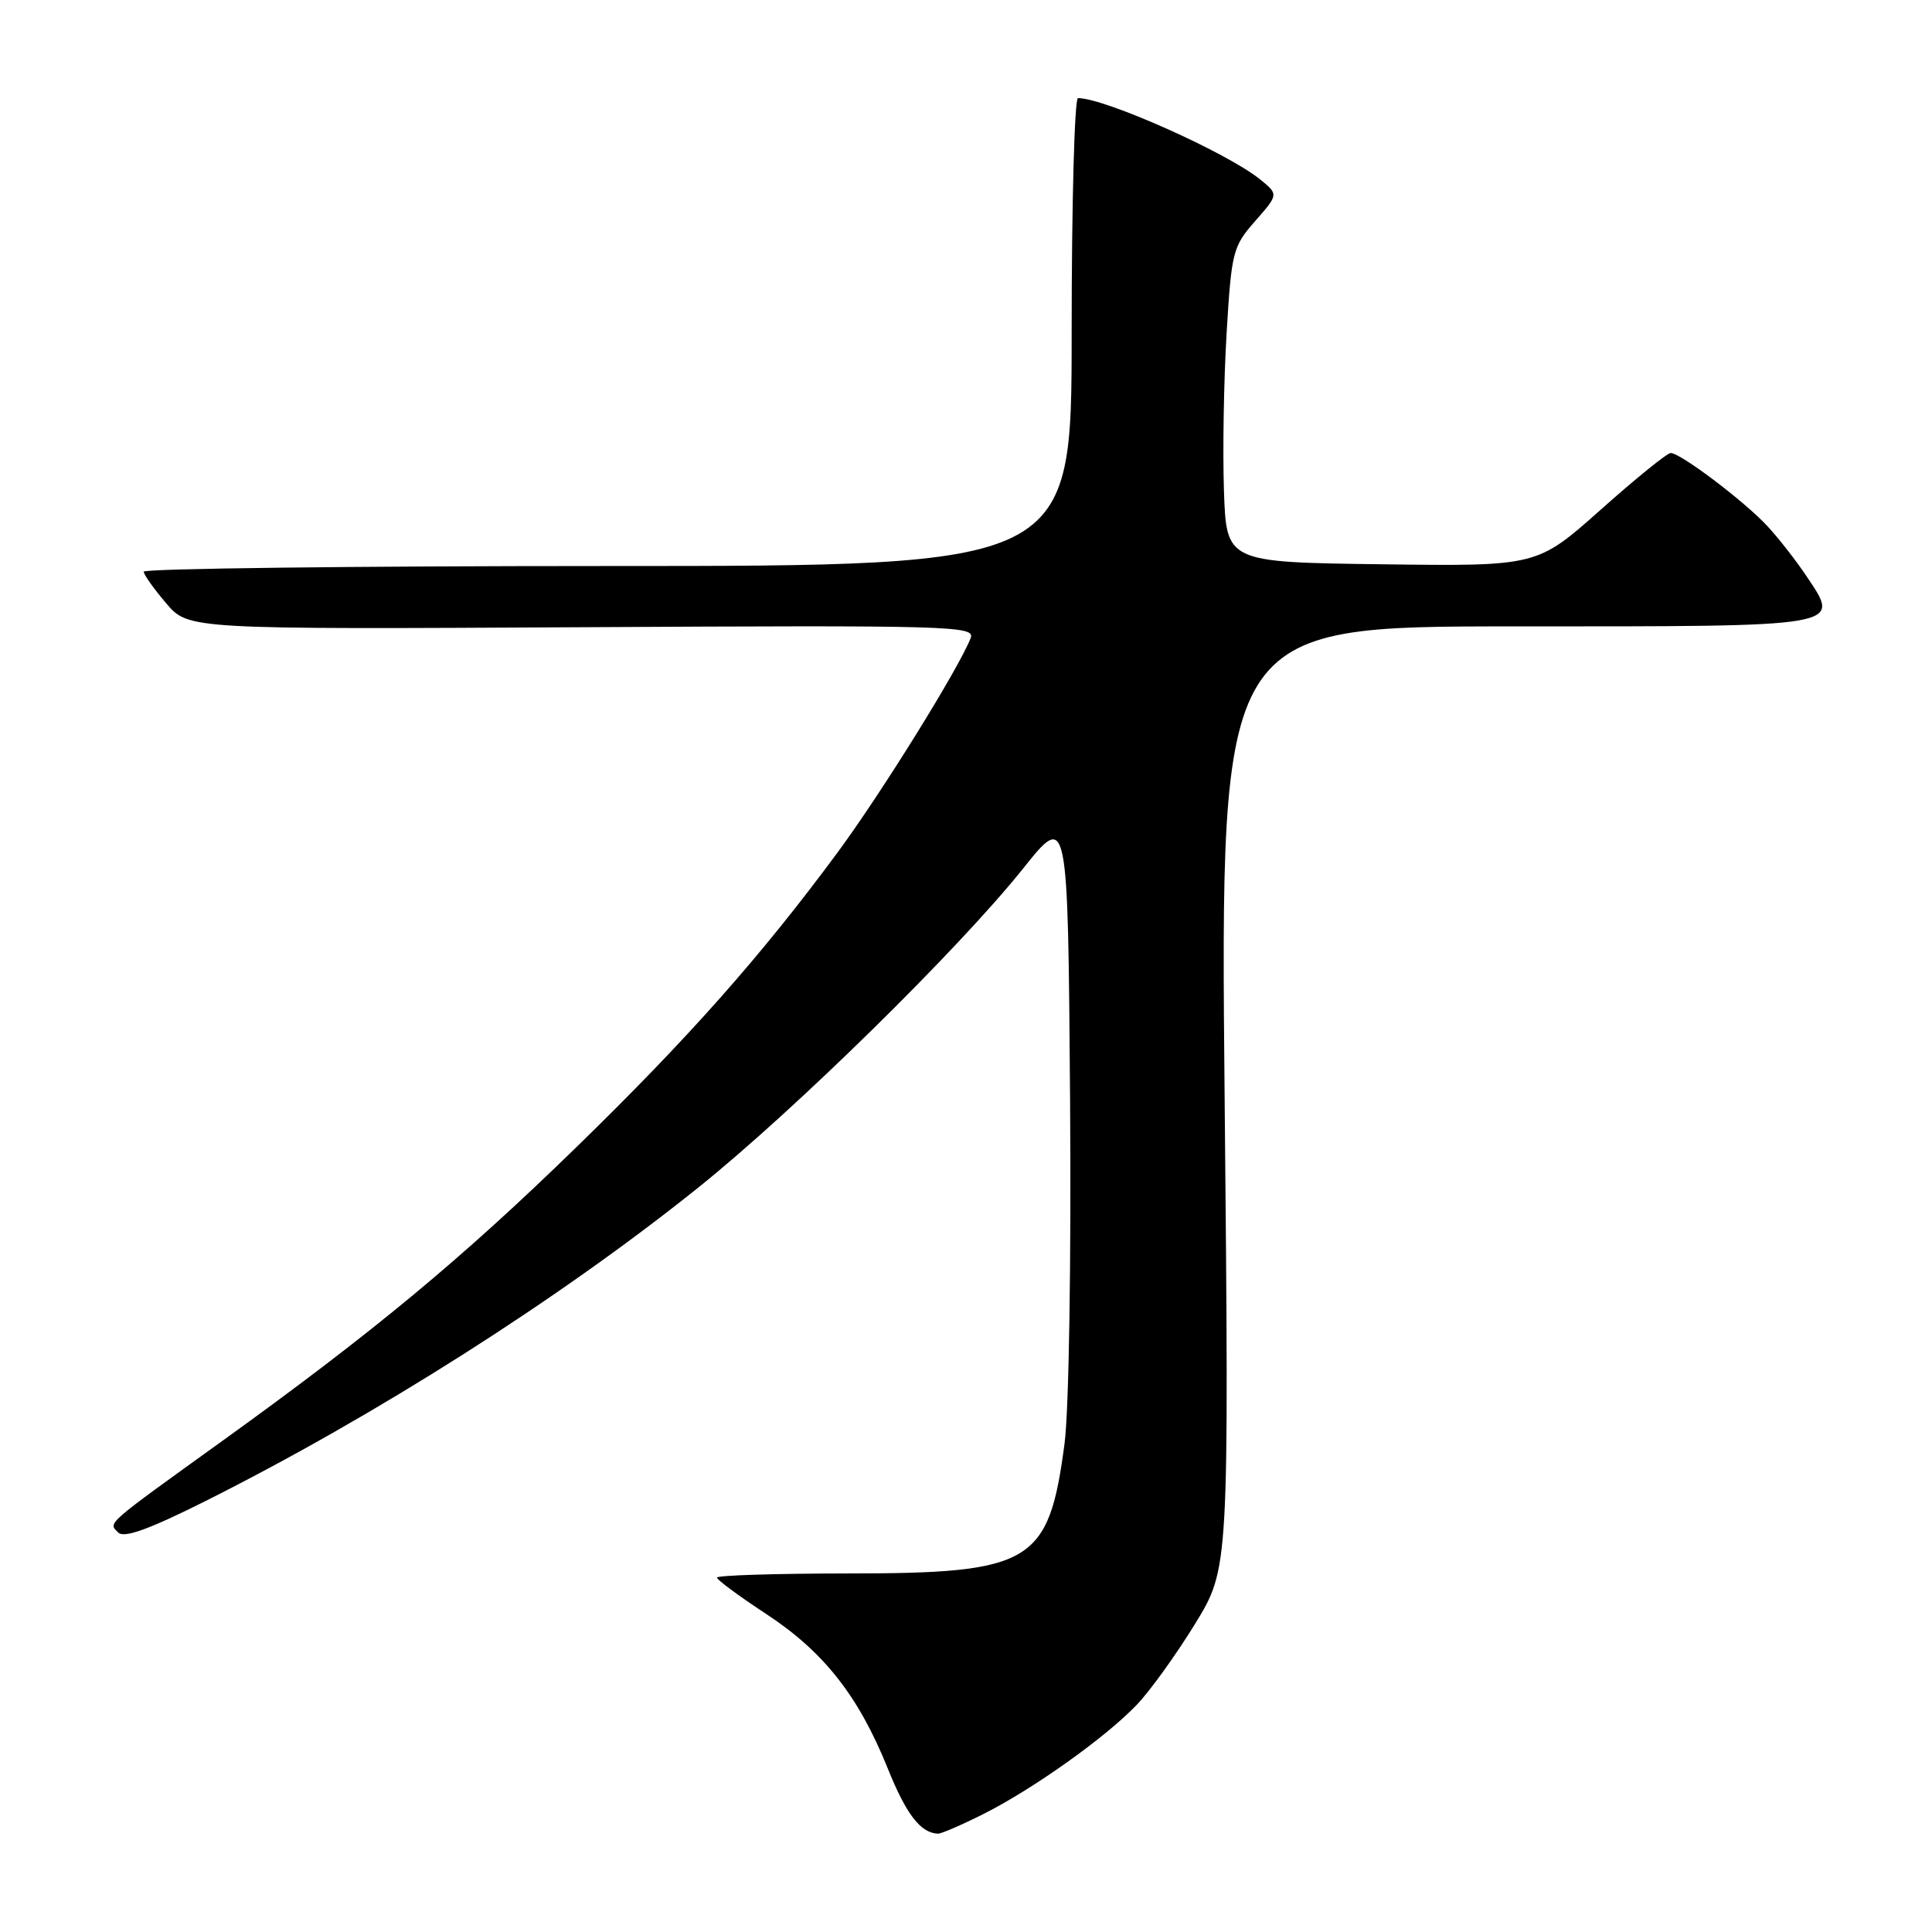 <?xml version="1.0" encoding="UTF-8" standalone="no"?>
<!DOCTYPE svg PUBLIC "-//W3C//DTD SVG 1.1//EN" "http://www.w3.org/Graphics/SVG/1.1/DTD/svg11.dtd" >
<svg xmlns="http://www.w3.org/2000/svg" xmlns:xlink="http://www.w3.org/1999/xlink" version="1.1" viewBox="0 0 256 256">
 <g >
 <path fill="currentColor"
d=" M 130.28 240.38 C 136.93 237.04 146.58 230.16 150.67 225.85 C 152.42 224.01 155.88 219.20 158.36 215.16 C 162.86 207.81 162.86 207.81 162.27 145.41 C 161.68 83.00 161.68 83.00 200.72 83.00 C 244.72 83.00 243.91 83.14 239.40 76.39 C 237.97 74.25 235.60 71.22 234.15 69.67 C 231.04 66.34 222.62 59.99 221.37 60.03 C 220.89 60.04 216.71 63.43 212.09 67.55 C 203.67 75.04 203.67 75.04 183.09 74.77 C 162.50 74.50 162.50 74.50 162.18 65.00 C 162.00 59.77 162.16 50.40 162.53 44.17 C 163.18 33.35 163.35 32.67 166.31 29.30 C 169.42 25.76 169.42 25.76 166.97 23.77 C 162.58 20.22 146.41 13.00 142.84 13.00 C 142.38 13.00 142.00 26.95 142.00 44.00 C 142.00 75.00 142.00 75.00 80.50 75.00 C 46.67 75.00 19.02 75.34 19.04 75.75 C 19.06 76.16 20.41 78.05 22.03 79.95 C 24.97 83.39 24.97 83.39 77.13 83.11 C 126.11 82.84 129.24 82.93 128.62 84.54 C 127.11 88.47 116.74 105.18 110.92 113.04 C 100.80 126.74 91.14 137.63 76.37 152.01 C 61.23 166.76 49.48 176.51 29.50 190.90 C 13.74 202.25 14.33 201.73 15.67 203.07 C 16.44 203.84 19.73 202.65 27.12 198.95 C 49.74 187.62 74.13 172.11 92.50 157.38 C 105.28 147.13 127.03 125.77 135.57 115.08 C 141.50 107.66 141.50 107.66 141.79 145.58 C 141.95 167.42 141.64 186.79 141.06 191.26 C 138.97 207.17 136.77 208.49 112.25 208.49 C 102.76 208.50 95.00 208.74 95.00 209.04 C 95.00 209.33 97.95 211.52 101.57 213.89 C 109.17 218.89 113.76 224.73 117.62 234.30 C 120.08 240.42 121.98 242.88 124.28 242.97 C 124.71 242.99 127.41 241.82 130.28 240.38 Z "/>
</g>
</svg>